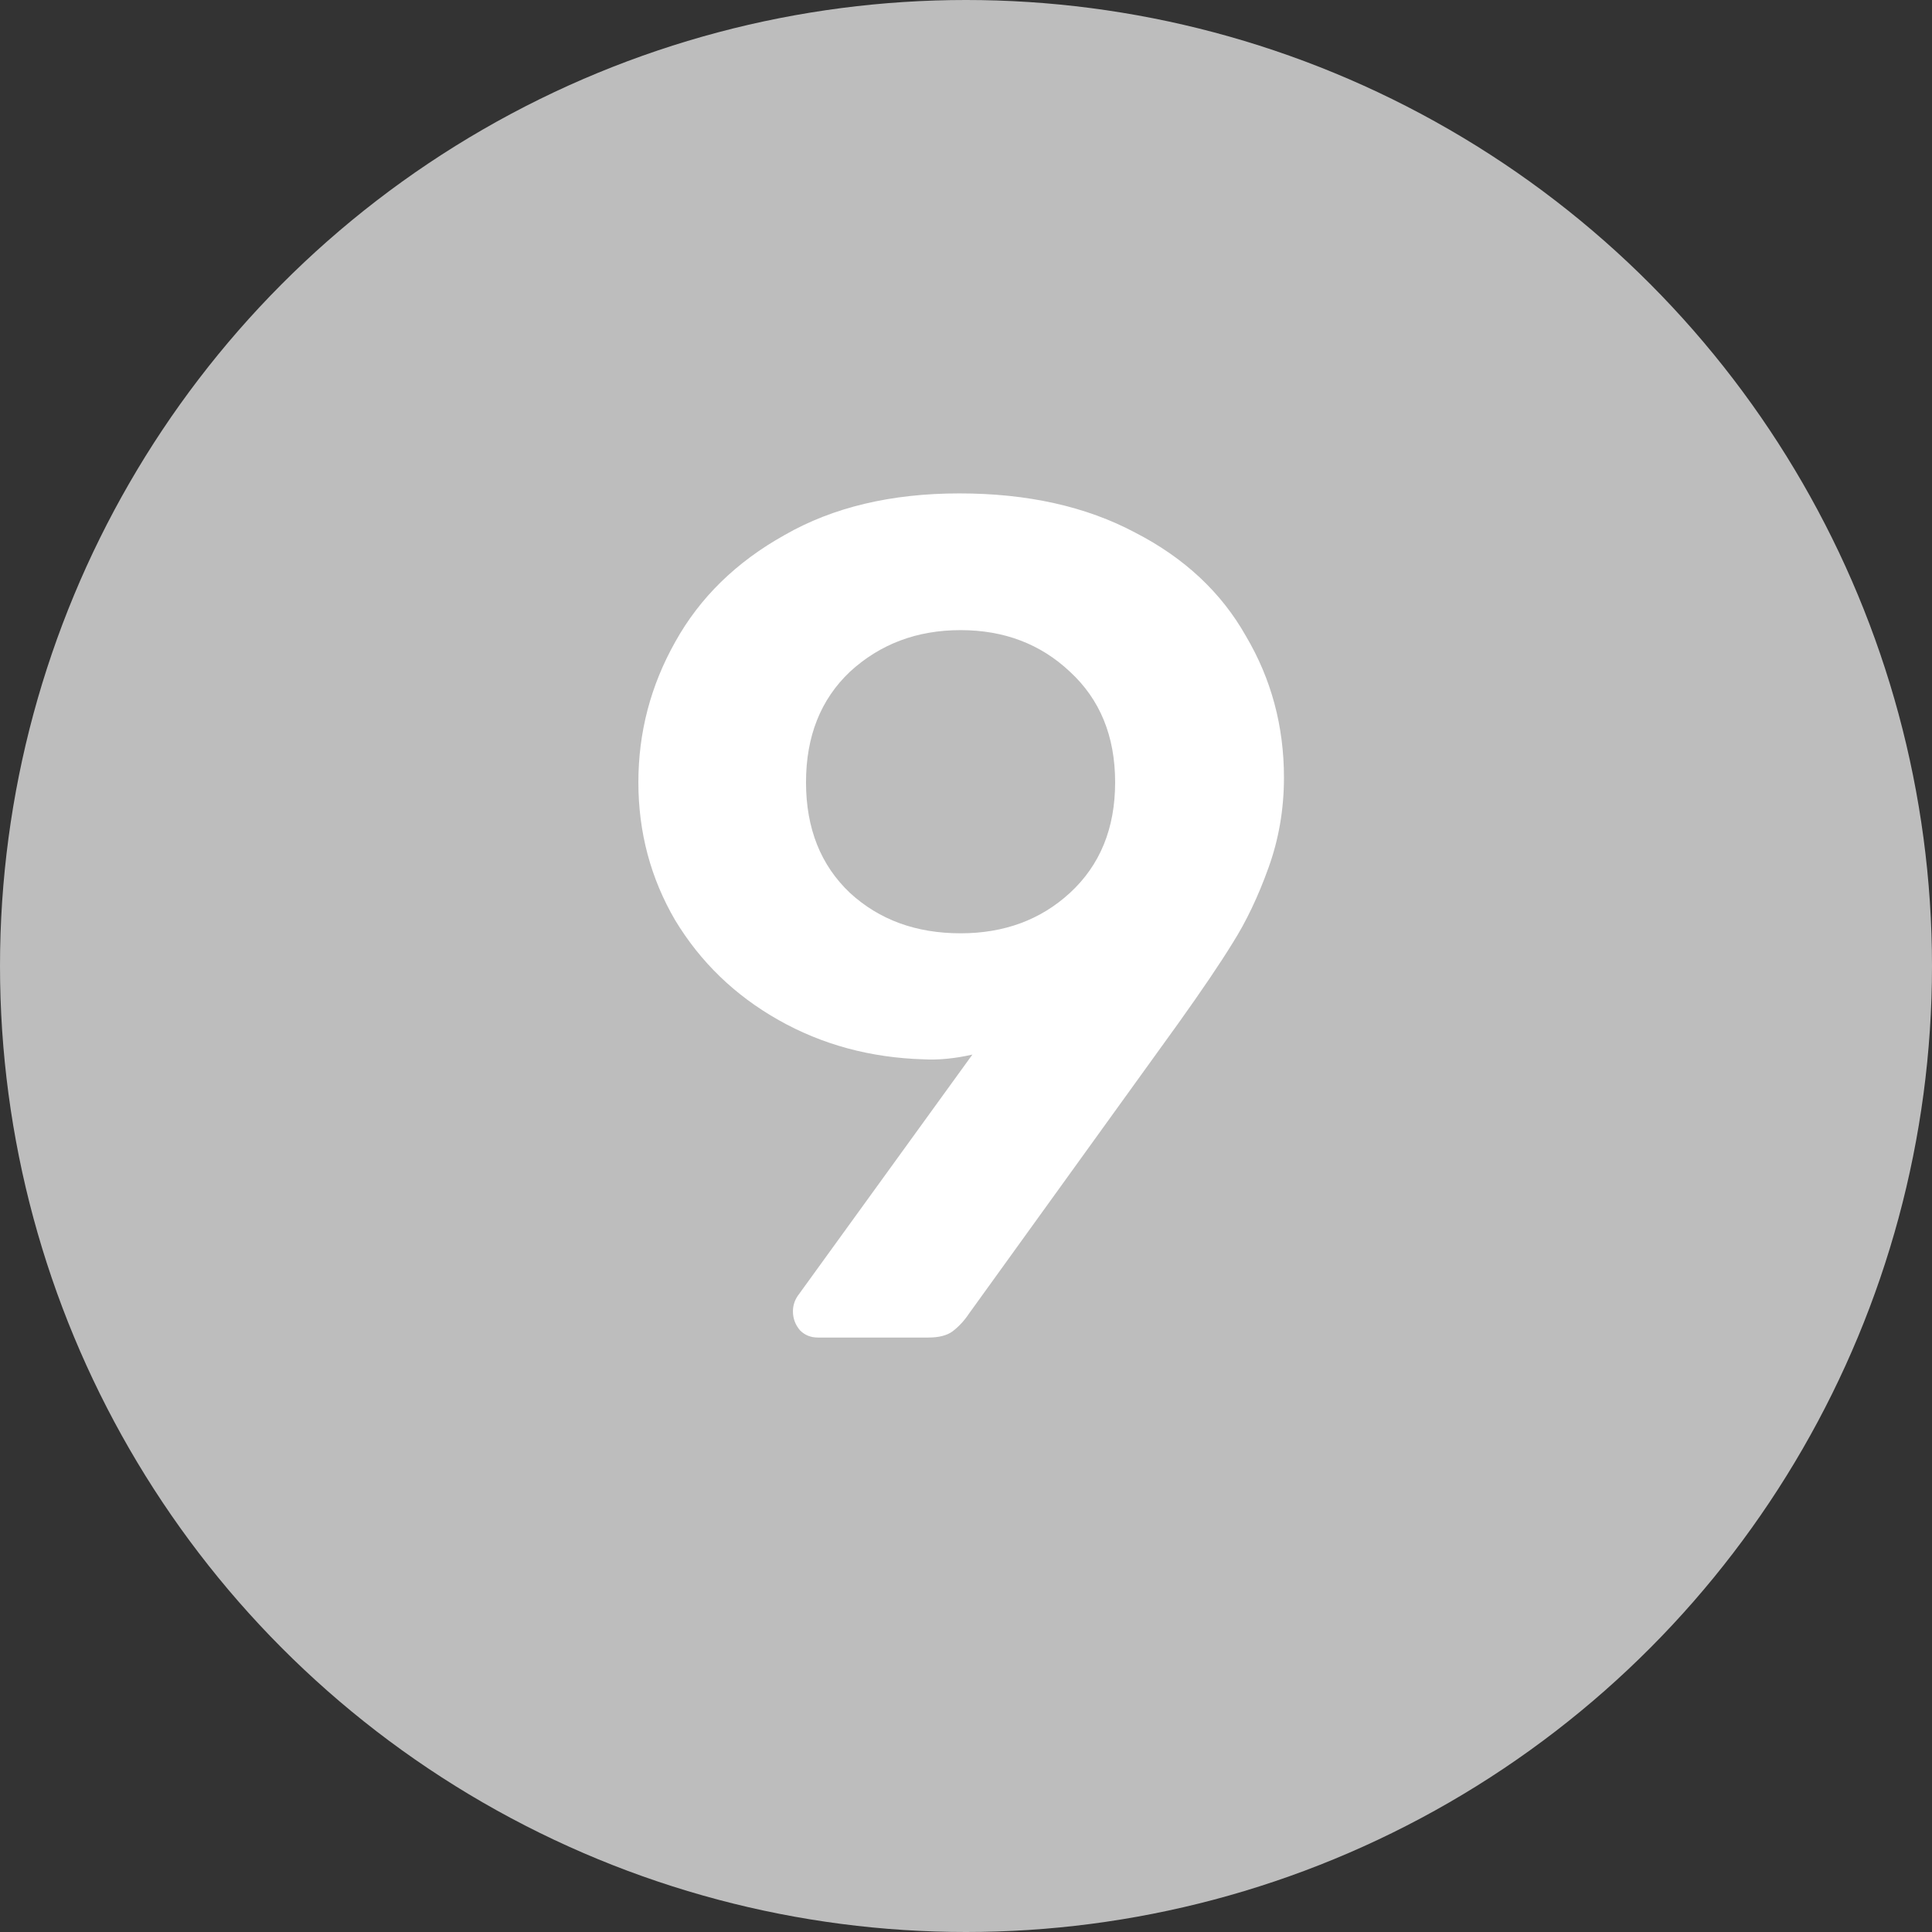 <svg width="26" height="26" viewBox="0 0 26 26" fill="none" xmlns="http://www.w3.org/2000/svg">
<rect x="0" y="0" width="26" height="26" fill="#333333" stroke="none"/>
<circle cx="13" cy="13" r="13" fill="#BDBDBD"/>
<path d="M11.007 18C10.911 18 10.831 17.968 10.767 17.904C10.703 17.829 10.671 17.744 10.671 17.648C10.671 17.573 10.692 17.504 10.735 17.44L13.086 14.192C12.852 14.245 12.633 14.267 12.431 14.256C11.716 14.235 11.065 14.059 10.479 13.728C9.892 13.397 9.428 12.949 9.086 12.384C8.756 11.819 8.591 11.2 8.591 10.528C8.591 9.856 8.756 9.227 9.086 8.64C9.417 8.043 9.908 7.563 10.559 7.2C11.209 6.827 11.993 6.64 12.911 6.64C13.828 6.64 14.617 6.816 15.278 7.168C15.94 7.509 16.436 7.973 16.767 8.56C17.108 9.136 17.279 9.771 17.279 10.464C17.279 10.891 17.209 11.296 17.07 11.68C16.932 12.064 16.772 12.4 16.59 12.688C16.42 12.965 16.174 13.328 15.854 13.776L13.039 17.68C12.975 17.776 12.9 17.856 12.815 17.92C12.74 17.973 12.633 18 12.495 18H11.007ZM12.927 12.56C13.513 12.56 14.004 12.379 14.399 12.016C14.804 11.643 15.007 11.147 15.007 10.528C15.007 9.909 14.804 9.413 14.399 9.04C14.004 8.667 13.513 8.48 12.927 8.48C12.34 8.48 11.844 8.667 11.438 9.04C11.044 9.413 10.847 9.909 10.847 10.528C10.847 11.147 11.044 11.643 11.438 12.016C11.833 12.379 12.329 12.56 12.927 12.56Z" fill="white"/>
</svg>
